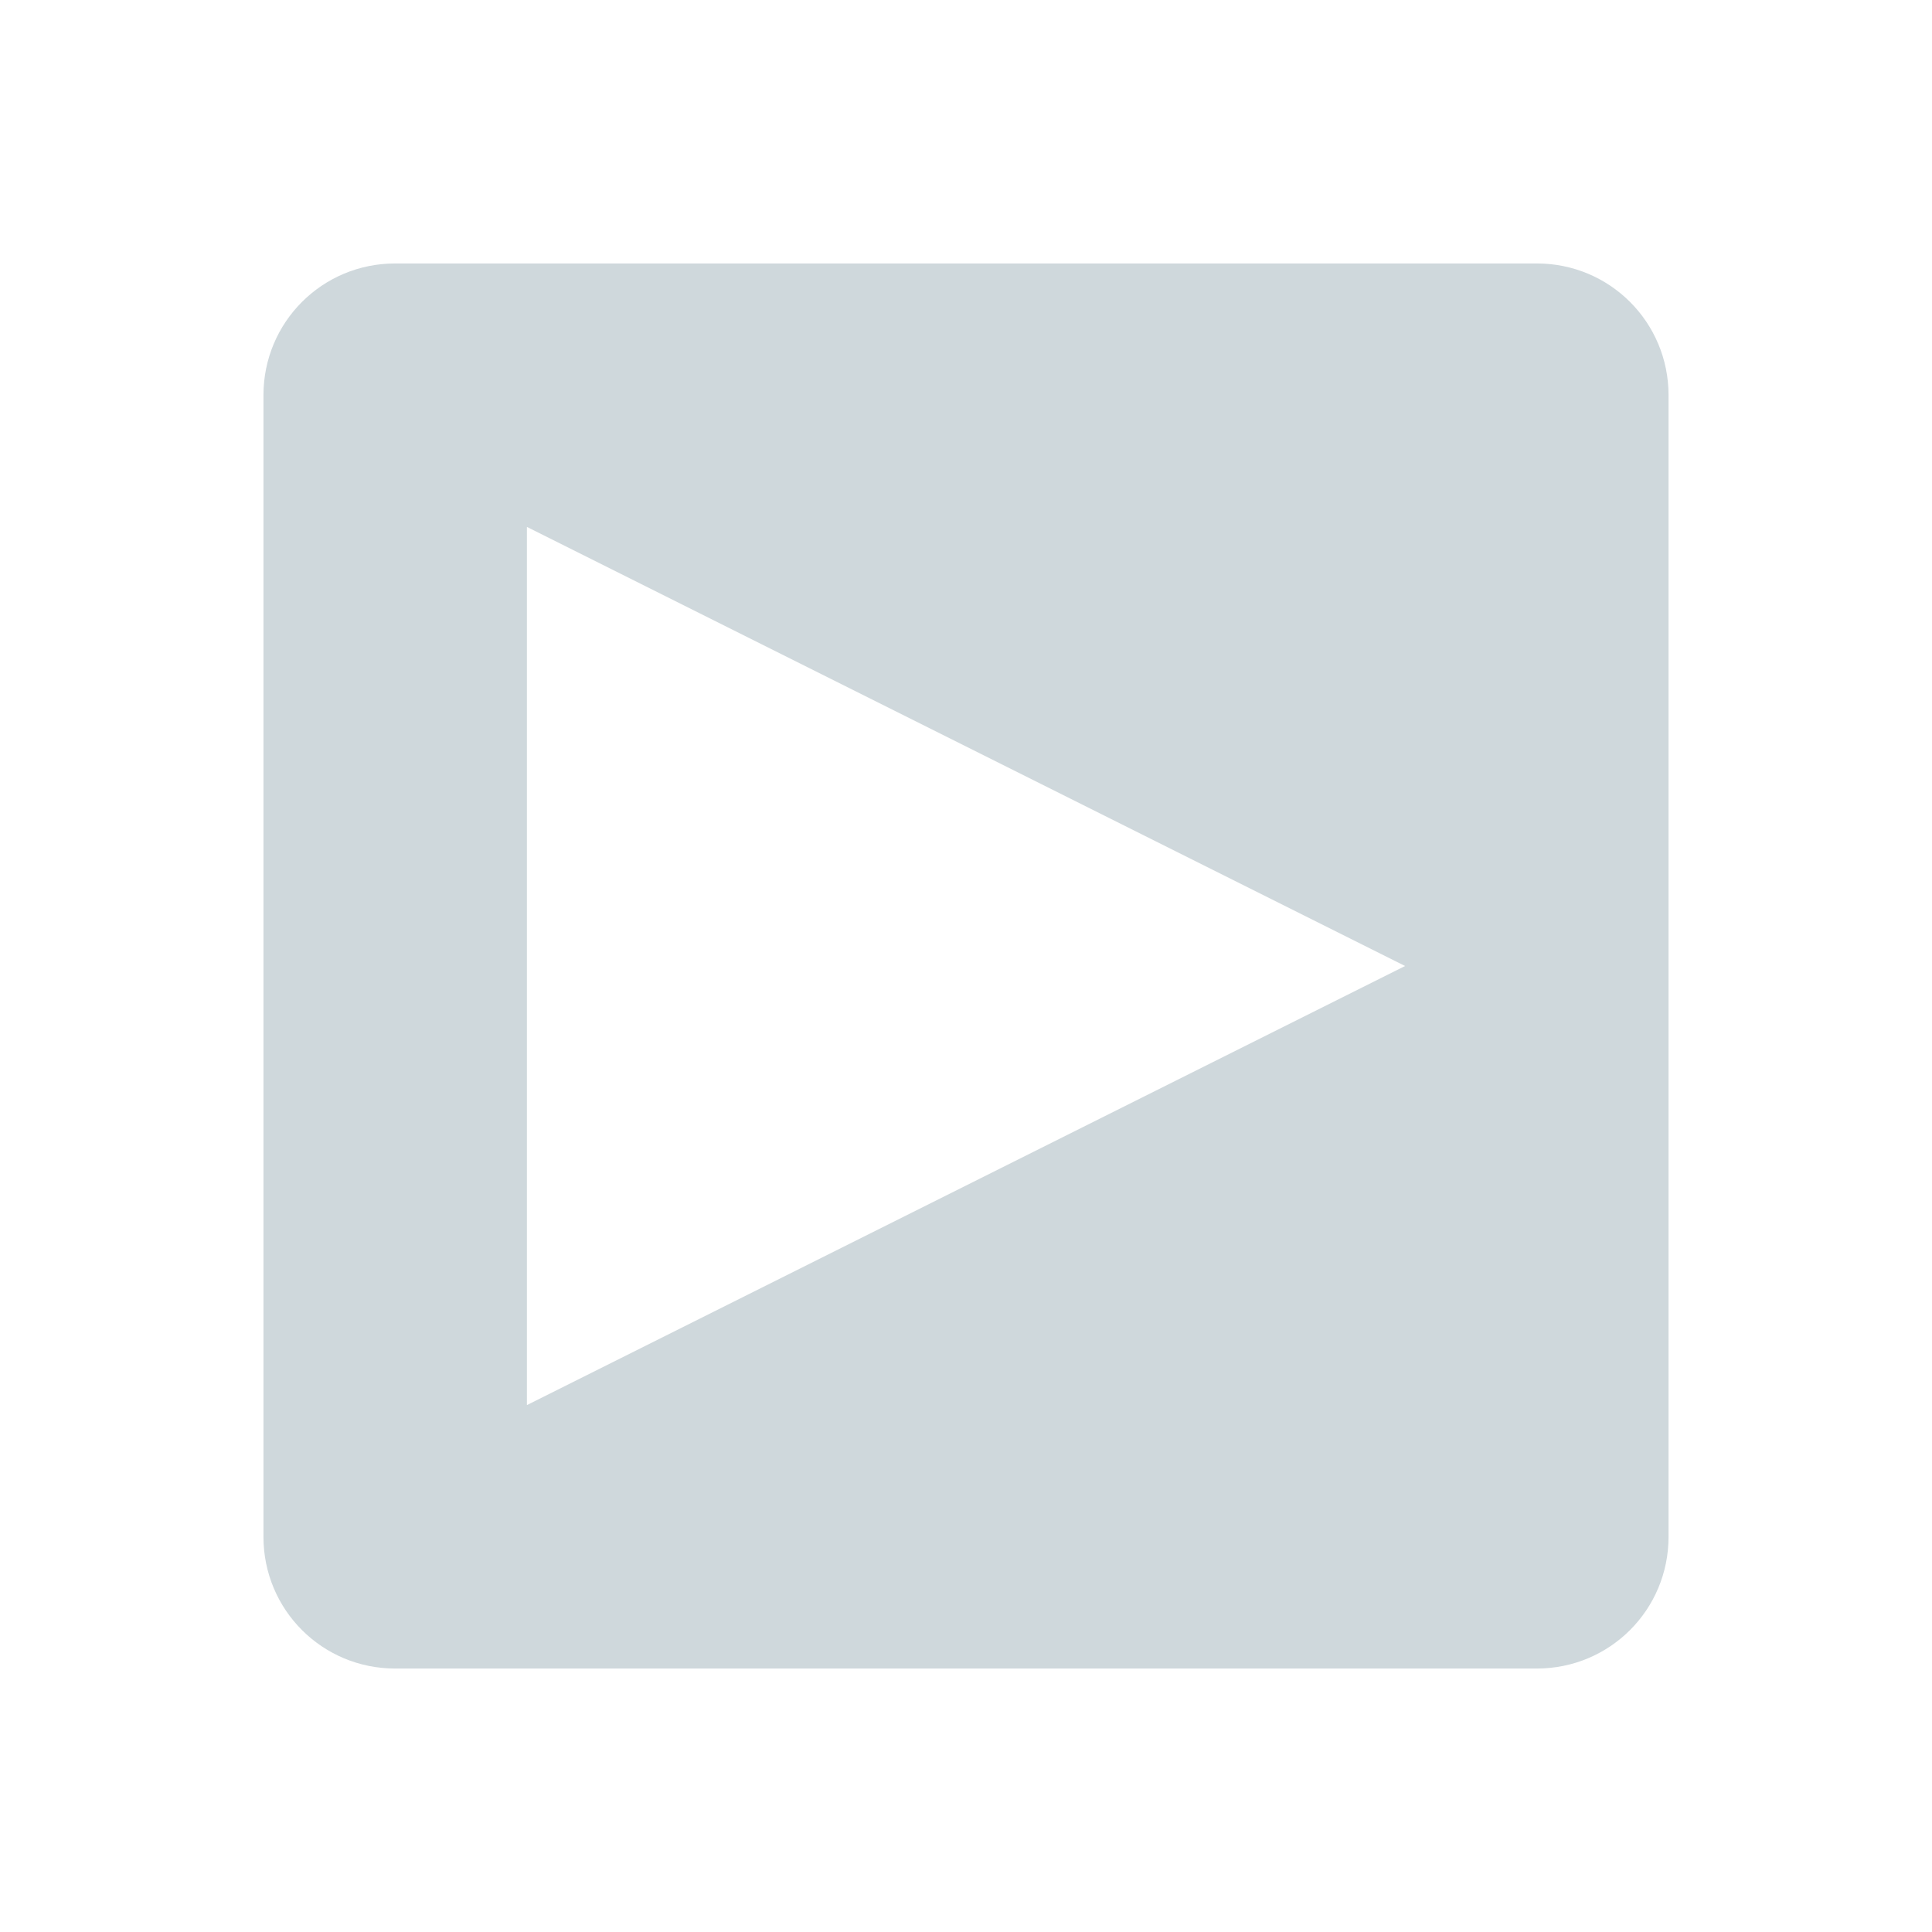 <svg xmlns="http://www.w3.org/2000/svg" id="svg4163" width="22" height="22" version="1.1" viewBox="0 0 22 22">
 <g id="media-playback-start">
  <rect id="rect4755" style="opacity:0.001;fill:#000000;fill-opacity:1;stroke:none;stroke-width:2;stroke-linecap:round;stroke-linejoin:round;stroke-miterlimit:4;stroke-dasharray:none;stroke-opacity:1" width="22" height="22" x="0" y="0"/>
  <path id="rect4219" style="opacity:1;fill:#cfd8dc;fill-opacity:1;stroke:none;stroke-width:4;stroke-linecap:round;stroke-linejoin:miter;stroke-miterlimit:4;stroke-dasharray:none;stroke-dashoffset:0;stroke-opacity:1" d="M 4.5,3 C 3.669,3 3,3.669 3,4.5 l 0,13 C 3,18.331 3.669,19 4.5,19 l 13,0 c 0.831,0 1.5,-0.669 1.5,-1.5 l 0,-13 C 19,3.669 18.331,3 17.5,3 Z M 6,6 16,11 6,16 Z"/>
 </g>
 <g id="media-playback-stop" transform="translate(44,0)">
  <rect id="rect4761" style="opacity:0.001;fill:#000000;fill-opacity:1;stroke:none;stroke-width:2;stroke-linecap:round;stroke-linejoin:round;stroke-miterlimit:4;stroke-dasharray:none;stroke-opacity:1" width="22" height="22" x="0" y="0"/>
  <path id="rect4232" style="opacity:1;fill:#cfd8dc;fill-opacity:1;stroke:none;stroke-width:4;stroke-linecap:round;stroke-linejoin:miter;stroke-miterlimit:4;stroke-dasharray:none;stroke-dashoffset:0;stroke-opacity:1" d="M 4.5,3 C 3.669,3 3,3.669 3,4.5 l 0,13 C 3,18.331 3.669,19 4.5,19 l 13,0 c 0.831,0 1.5,-0.669 1.5,-1.5 l 0,-13 C 19,3.669 18.331,3 17.5,3 L 4.5,3 Z M 6,6 16,6 16,16 6,16 6,6 Z"/>
 </g>
 <g id="media-eject" transform="translate(88,0)">
  <rect id="rect4358" style="opacity:0.001;fill:#000000;fill-opacity:1;stroke:none;stroke-width:2;stroke-linecap:round;stroke-linejoin:round;stroke-miterlimit:4;stroke-dasharray:none;stroke-opacity:1" width="22" height="22" x="0" y="0"/>
  <path id="rect4230" style="opacity:1;fill:#cfd8dc;fill-opacity:1;stroke:none;stroke-width:4;stroke-linecap:round;stroke-linejoin:miter;stroke-miterlimit:4;stroke-dasharray:none;stroke-dashoffset:0;stroke-opacity:1" d="M 4.5,3 C 3.669,3 3,3.669 3,4.5 l 0,13 C 3,18.331 3.669,19 4.5,19 l 13,0 c 0.831,0 1.5,-0.669 1.5,-1.5 l 0,-13 C 19,3.669 18.331,3 17.5,3 l -13,0 z m 6.5,3 5,5 0,1 -10,0 0,-1 5,-5 z m -5,8 10,0 0,2 -10,0 0,-2 z"/>
 </g>
 <g id="media-skip-forward" transform="translate(132,0)">
  <rect id="rect4274" style="opacity:0.001;fill:#000000;fill-opacity:1;stroke:none;stroke-width:2;stroke-linecap:round;stroke-linejoin:round;stroke-miterlimit:4;stroke-dasharray:none;stroke-opacity:1" width="22" height="22" x="0" y="0"/>
  <path id="path4276" style="opacity:1;fill:#cfd8dc;fill-opacity:1;stroke:none;stroke-width:4;stroke-linecap:round;stroke-linejoin:miter;stroke-miterlimit:4;stroke-dasharray:none;stroke-dashoffset:0;stroke-opacity:1" d="M 4.5,3 C 3.669,3 3,3.669 3,4.5 l 0,13 C 3,18.331 3.669,19 4.5,19 l 13,0 c 0.831,0 1.5,-0.669 1.5,-1.5 l 0,-13 C 19,3.669 18.331,3 17.5,3 l -13,0 z m 1.5,3 8,4 0,-4 2,0 0,5 0,5 -2,0 0,-4 -8,4 0,-10 z"/>
 </g>
 <g id="media-skip-backward" transform="matrix(-1,0,0,1,132,0)">
  <rect id="rect4286" style="opacity:0.001;fill:#000000;fill-opacity:1;stroke:none;stroke-width:2;stroke-linecap:round;stroke-linejoin:round;stroke-miterlimit:4;stroke-dasharray:none;stroke-opacity:1" width="22" height="22" x="0" y="0"/>
  <path id="path4288" style="opacity:1;fill:#cfd8dc;fill-opacity:1;stroke:none;stroke-width:4;stroke-linecap:round;stroke-linejoin:miter;stroke-miterlimit:4;stroke-dasharray:none;stroke-dashoffset:0;stroke-opacity:1" d="M 4.5,3 C 3.669,3 3,3.669 3,4.5 l 0,13 C 3,18.331 3.669,19 4.5,19 l 13,0 c 0.831,0 1.5,-0.669 1.5,-1.5 l 0,-13 C 19,3.669 18.331,3 17.5,3 l -13,0 z m 1.5,3 8,4 0,-4 2,0 0,5 0,5 -2,0 0,-4 -8,4 0,-10 z"/>
 </g>
 <g id="media-seek-forward" transform="translate(154,0)">
  <rect id="rect4292" style="opacity:0.001;fill:#000000;fill-opacity:1;stroke:none;stroke-width:2;stroke-linecap:round;stroke-linejoin:round;stroke-miterlimit:4;stroke-dasharray:none;stroke-opacity:1" width="22" height="22" x="0" y="0"/>
  <path id="path4300" style="opacity:1;fill:#cfd8dc;fill-opacity:1;stroke:none;stroke-width:4;stroke-linecap:round;stroke-linejoin:miter;stroke-miterlimit:4;stroke-dasharray:none;stroke-dashoffset:0;stroke-opacity:1" d="M 4.5,3 C 3.669,3 3,3.669 3,4.5 l 0,13 C 3,18.331 3.669,19 4.5,19 l 13,0 c 0.831,0 1.5,-0.669 1.5,-1.5 l 0,-13 C 19,3.669 18.331,3 17.5,3 L 4.5,3 Z M 6,6 10,9.334 10,6 16,11 10,16 10,12.666 6,16 6,6 Z"/>
 </g>
 <g id="media-seek-backward" transform="matrix(-1,0,0,1,198,0)">
  <rect id="rect4312" style="opacity:0.001;fill:#000000;fill-opacity:1;stroke:none;stroke-width:2;stroke-linecap:round;stroke-linejoin:round;stroke-miterlimit:4;stroke-dasharray:none;stroke-opacity:1" width="22" height="22" x="0" y="0"/>
  <path id="path4314" style="opacity:1;fill:#cfd8dc;fill-opacity:1;stroke:none;stroke-width:4;stroke-linecap:round;stroke-linejoin:miter;stroke-miterlimit:4;stroke-dasharray:none;stroke-dashoffset:0;stroke-opacity:1" d="M 4.5,3 C 3.669,3 3,3.669 3,4.5 l 0,13 C 3,18.331 3.669,19 4.5,19 l 13,0 c 0.831,0 1.5,-0.669 1.5,-1.5 l 0,-13 C 19,3.669 18.331,3 17.5,3 L 4.5,3 Z M 6,6 10,9.334 10,6 16,11 10,16 10,12.666 6,16 6,6 Z"/>
 </g>
 <g id="media-playback-pause" transform="translate(22,0)">
  <rect id="rect4318" style="opacity:0.001;fill:#000000;fill-opacity:1;stroke:none;stroke-width:2;stroke-linecap:round;stroke-linejoin:round;stroke-miterlimit:4;stroke-dasharray:none;stroke-opacity:1" width="22" height="22" x="0" y="0"/>
  <path id="path4326" style="opacity:1;fill:#cfd8dc;fill-opacity:1;stroke:none;stroke-width:4;stroke-linecap:round;stroke-linejoin:miter;stroke-miterlimit:4;stroke-dasharray:none;stroke-dashoffset:0;stroke-opacity:1" d="M 4.5,3 C 3.669,3 3,3.669 3,4.5 l 0,13 C 3,18.331 3.669,19 4.5,19 l 13,0 c 0.831,0 1.5,-0.669 1.5,-1.5 l 0,-13 C 19,3.669 18.331,3 17.5,3 L 4.5,3 Z M 6,6 10,6 10,16 6,16 6,6 Z m 6,0 4,0 0,10 -4,0 0,-10 z"/>
 </g>
 <g id="media-record" transform="translate(66,0)">
  <rect id="rect4339" style="opacity:0.001;fill:#000000;fill-opacity:1;stroke:none;stroke-width:2;stroke-linecap:round;stroke-linejoin:round;stroke-miterlimit:4;stroke-dasharray:none;stroke-opacity:1" width="22" height="22" x="0" y="0"/>
  <path id="path4347" style="opacity:1;fill:#00bcd4;fill-opacity:1;stroke:none;stroke-width:4;stroke-linecap:round;stroke-linejoin:miter;stroke-miterlimit:4;stroke-dasharray:none;stroke-dashoffset:0;stroke-opacity:1" d="M 4.5,3 C 3.669,3 3,3.669 3,4.5 l 0,13 C 3,18.331 3.669,19 4.5,19 l 13,0 c 0.831,0 1.5,-0.669 1.5,-1.5 l 0,-13 C 19,3.669 18.331,3 17.5,3 L 4.5,3 Z M 11,6 a 5,5 0 0 1 5,5 5,5 0 0 1 -5,5 5,5 0 0 1 -5,-5 5,5 0 0 1 5,-5 z"/>
 </g>
</svg>
